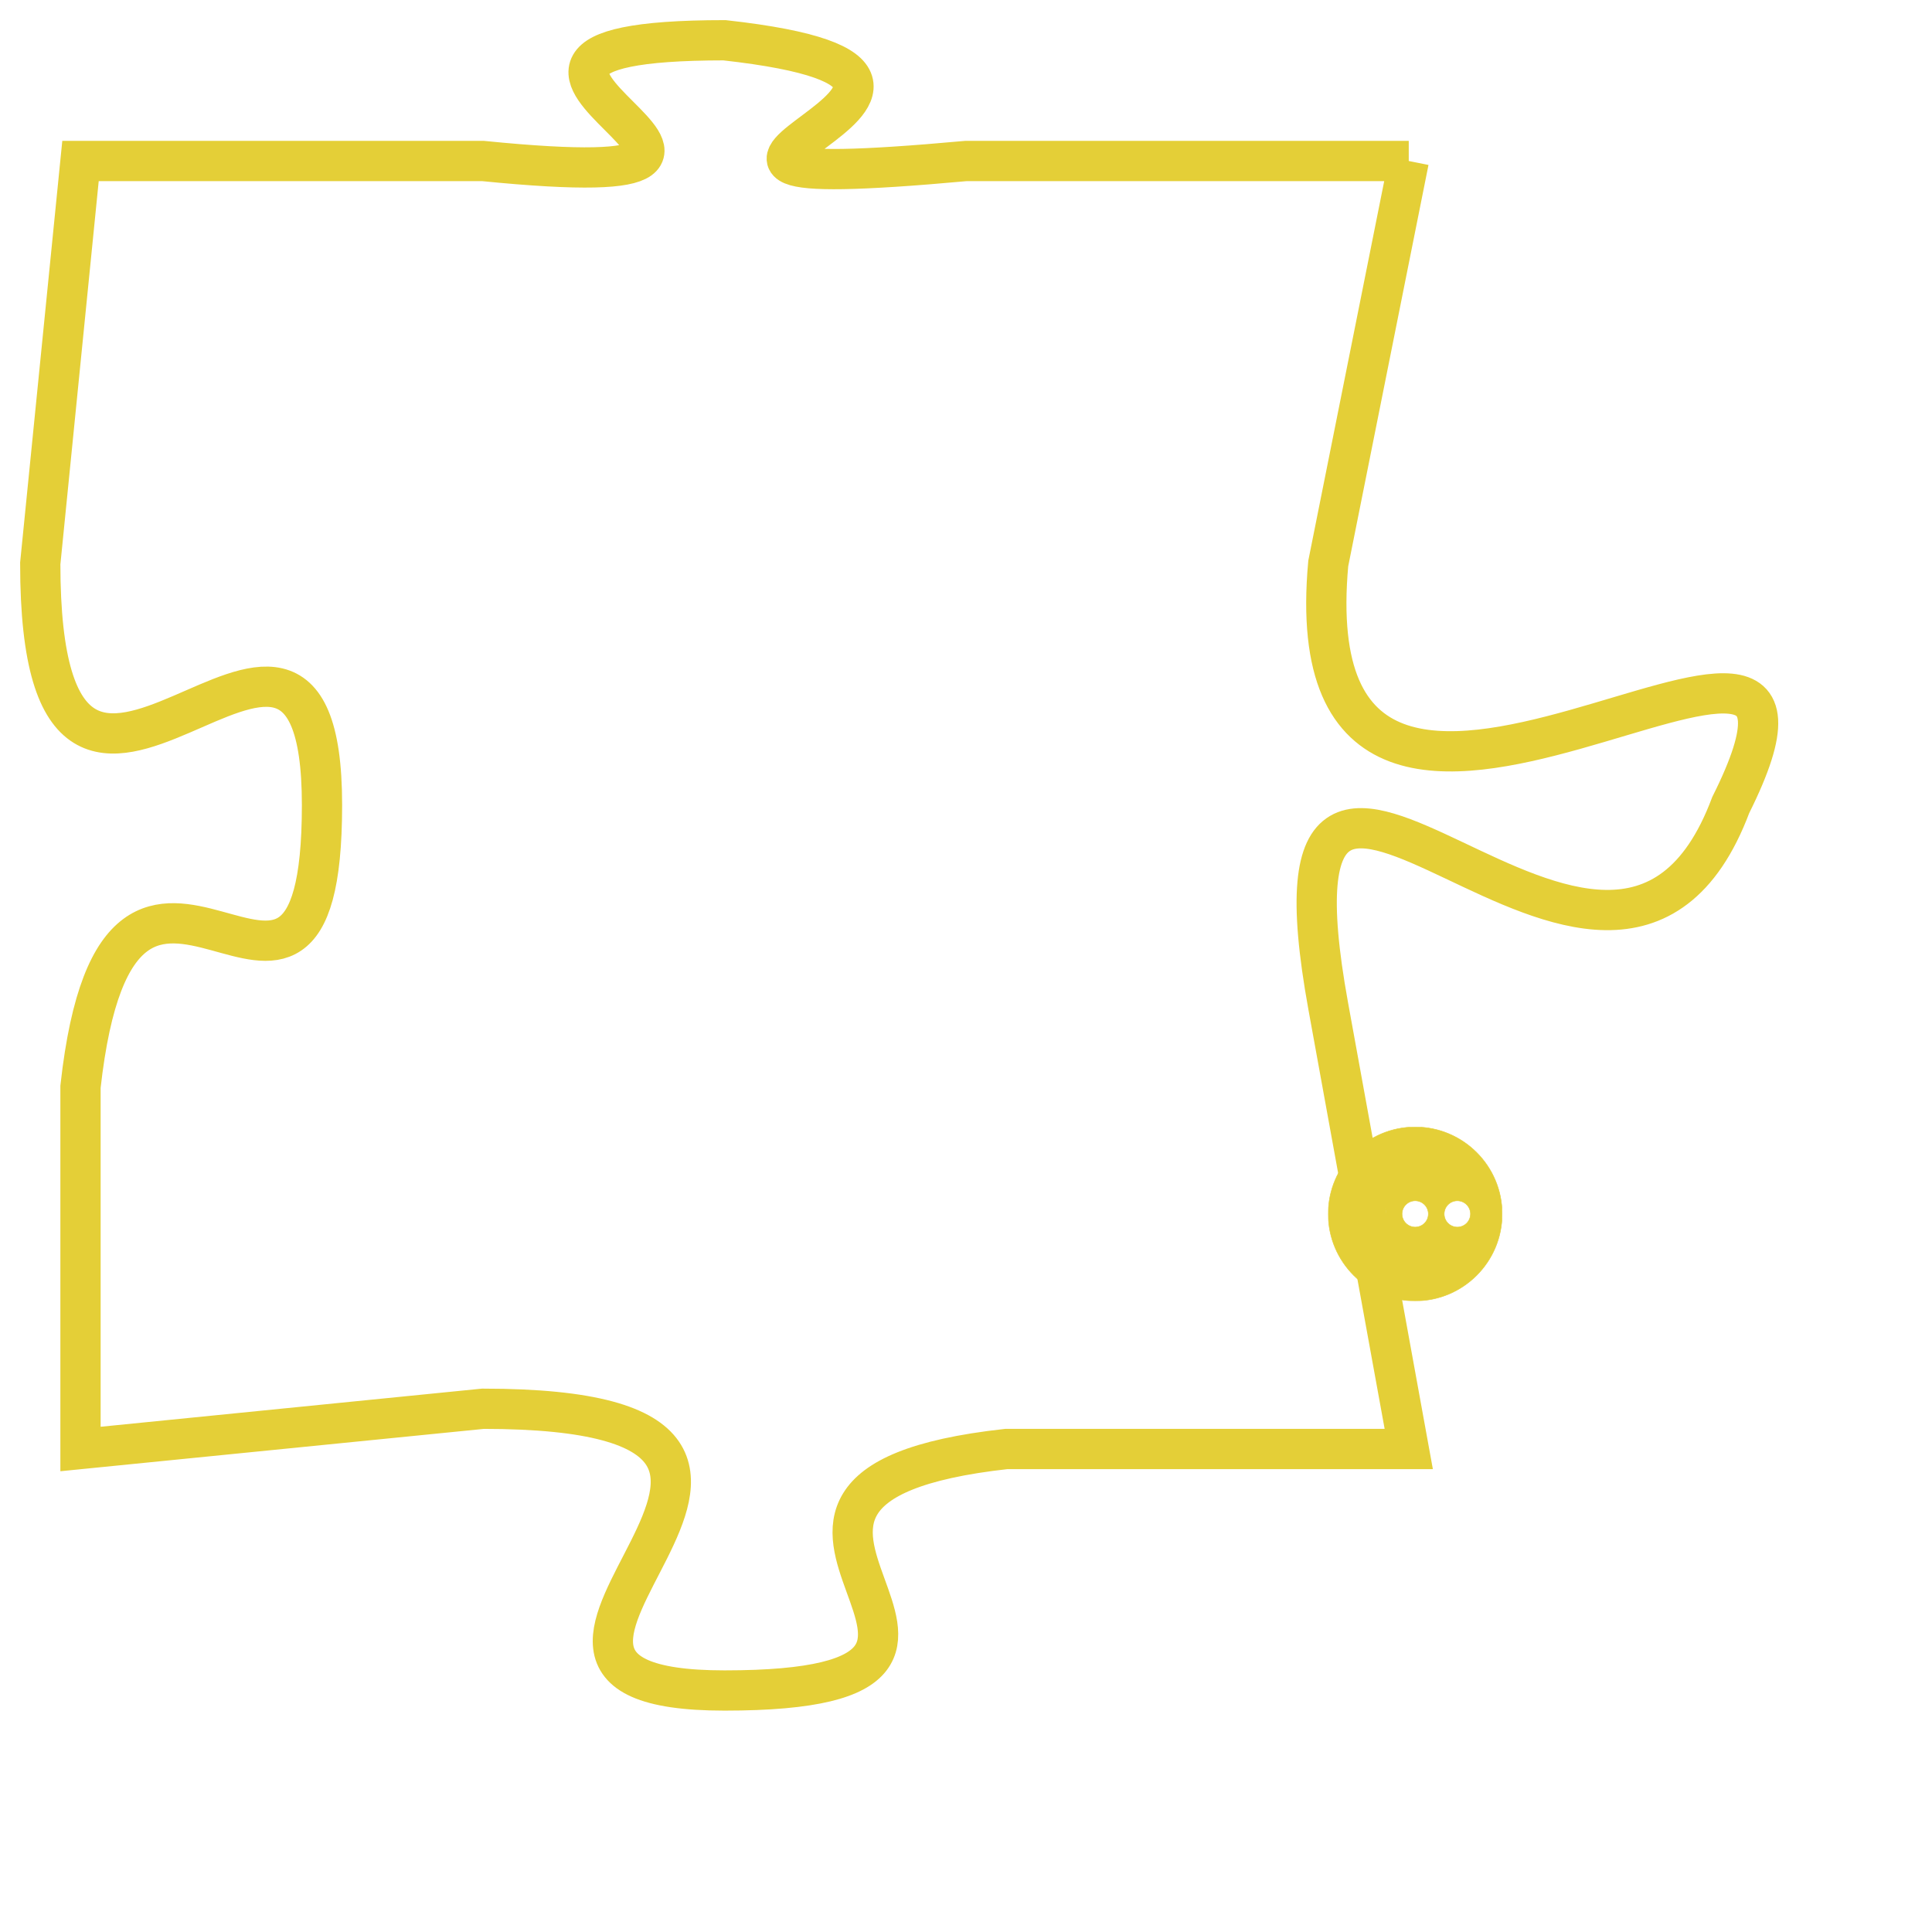 <svg version="1.1" xmlns="http://www.w3.org/2000/svg" xmlns:xlink="http://www.w3.org/1999/xlink" fill="transparent" x="0" y="0" width="350" height="350" preserveAspectRatio="xMinYMin slice"><style type="text/css">.links{fill:transparent;stroke: #E4CF37;}.links:hover{fill:#63D272; opacity:0.4;}</style><defs><g id="allt"><path id="t550" d="M1023,128 L1012,128 C1001,129 1015,126 1006,125 C997,125 1010,129 1000,128 L990,128 990,128 L989,138 C989,148 996,136 996,144 C996,152 991,142 990,151 L990,160 990,160 L1000,159 C1011,159 998,166 1006,166 C1015,166 1004,161 1013,160 L1023,160 1023,160 L1021,149 C1019,138 1028,152 1031,144 C1035,136 1020,149 1021,138 L1023,128"/></g><clipPath id="c" clipRule="evenodd" fill="transparent"><use href="#t550"/></clipPath></defs><svg viewBox="988 124 48 43" preserveAspectRatio="xMinYMin meet"><svg width="4380" height="2430"><g><image crossorigin="anonymous" x="0" y="0" href="https://nftpuzzle.license-token.com/assets/completepuzzle.svg" width="100%" height="100%" /><g class="links"><use href="#t550"/></g></g></svg><svg x="1021" y="152" height="9%" width="9%" viewBox="0 0 330 330"><g><a xlink:href="https://nftpuzzle.license-token.com/" class="links"><title>See the most innovative NFT based token software licensing project</title><path fill="#E4CF37" id="more" d="M165,0C74.019,0,0,74.019,0,165s74.019,165,165,165s165-74.019,165-165S255.981,0,165,0z M85,190 c-13.785,0-25-11.215-25-25s11.215-25,25-25s25,11.215,25,25S98.785,190,85,190z M165,190c-13.785,0-25-11.215-25-25 s11.215-25,25-25s25,11.215,25,25S178.785,190,165,190z M245,190c-13.785,0-25-11.215-25-25s11.215-25,25-25 c13.785,0,25,11.215,25,25S258.785,190,245,190z"></path></a></g></svg></svg></svg>